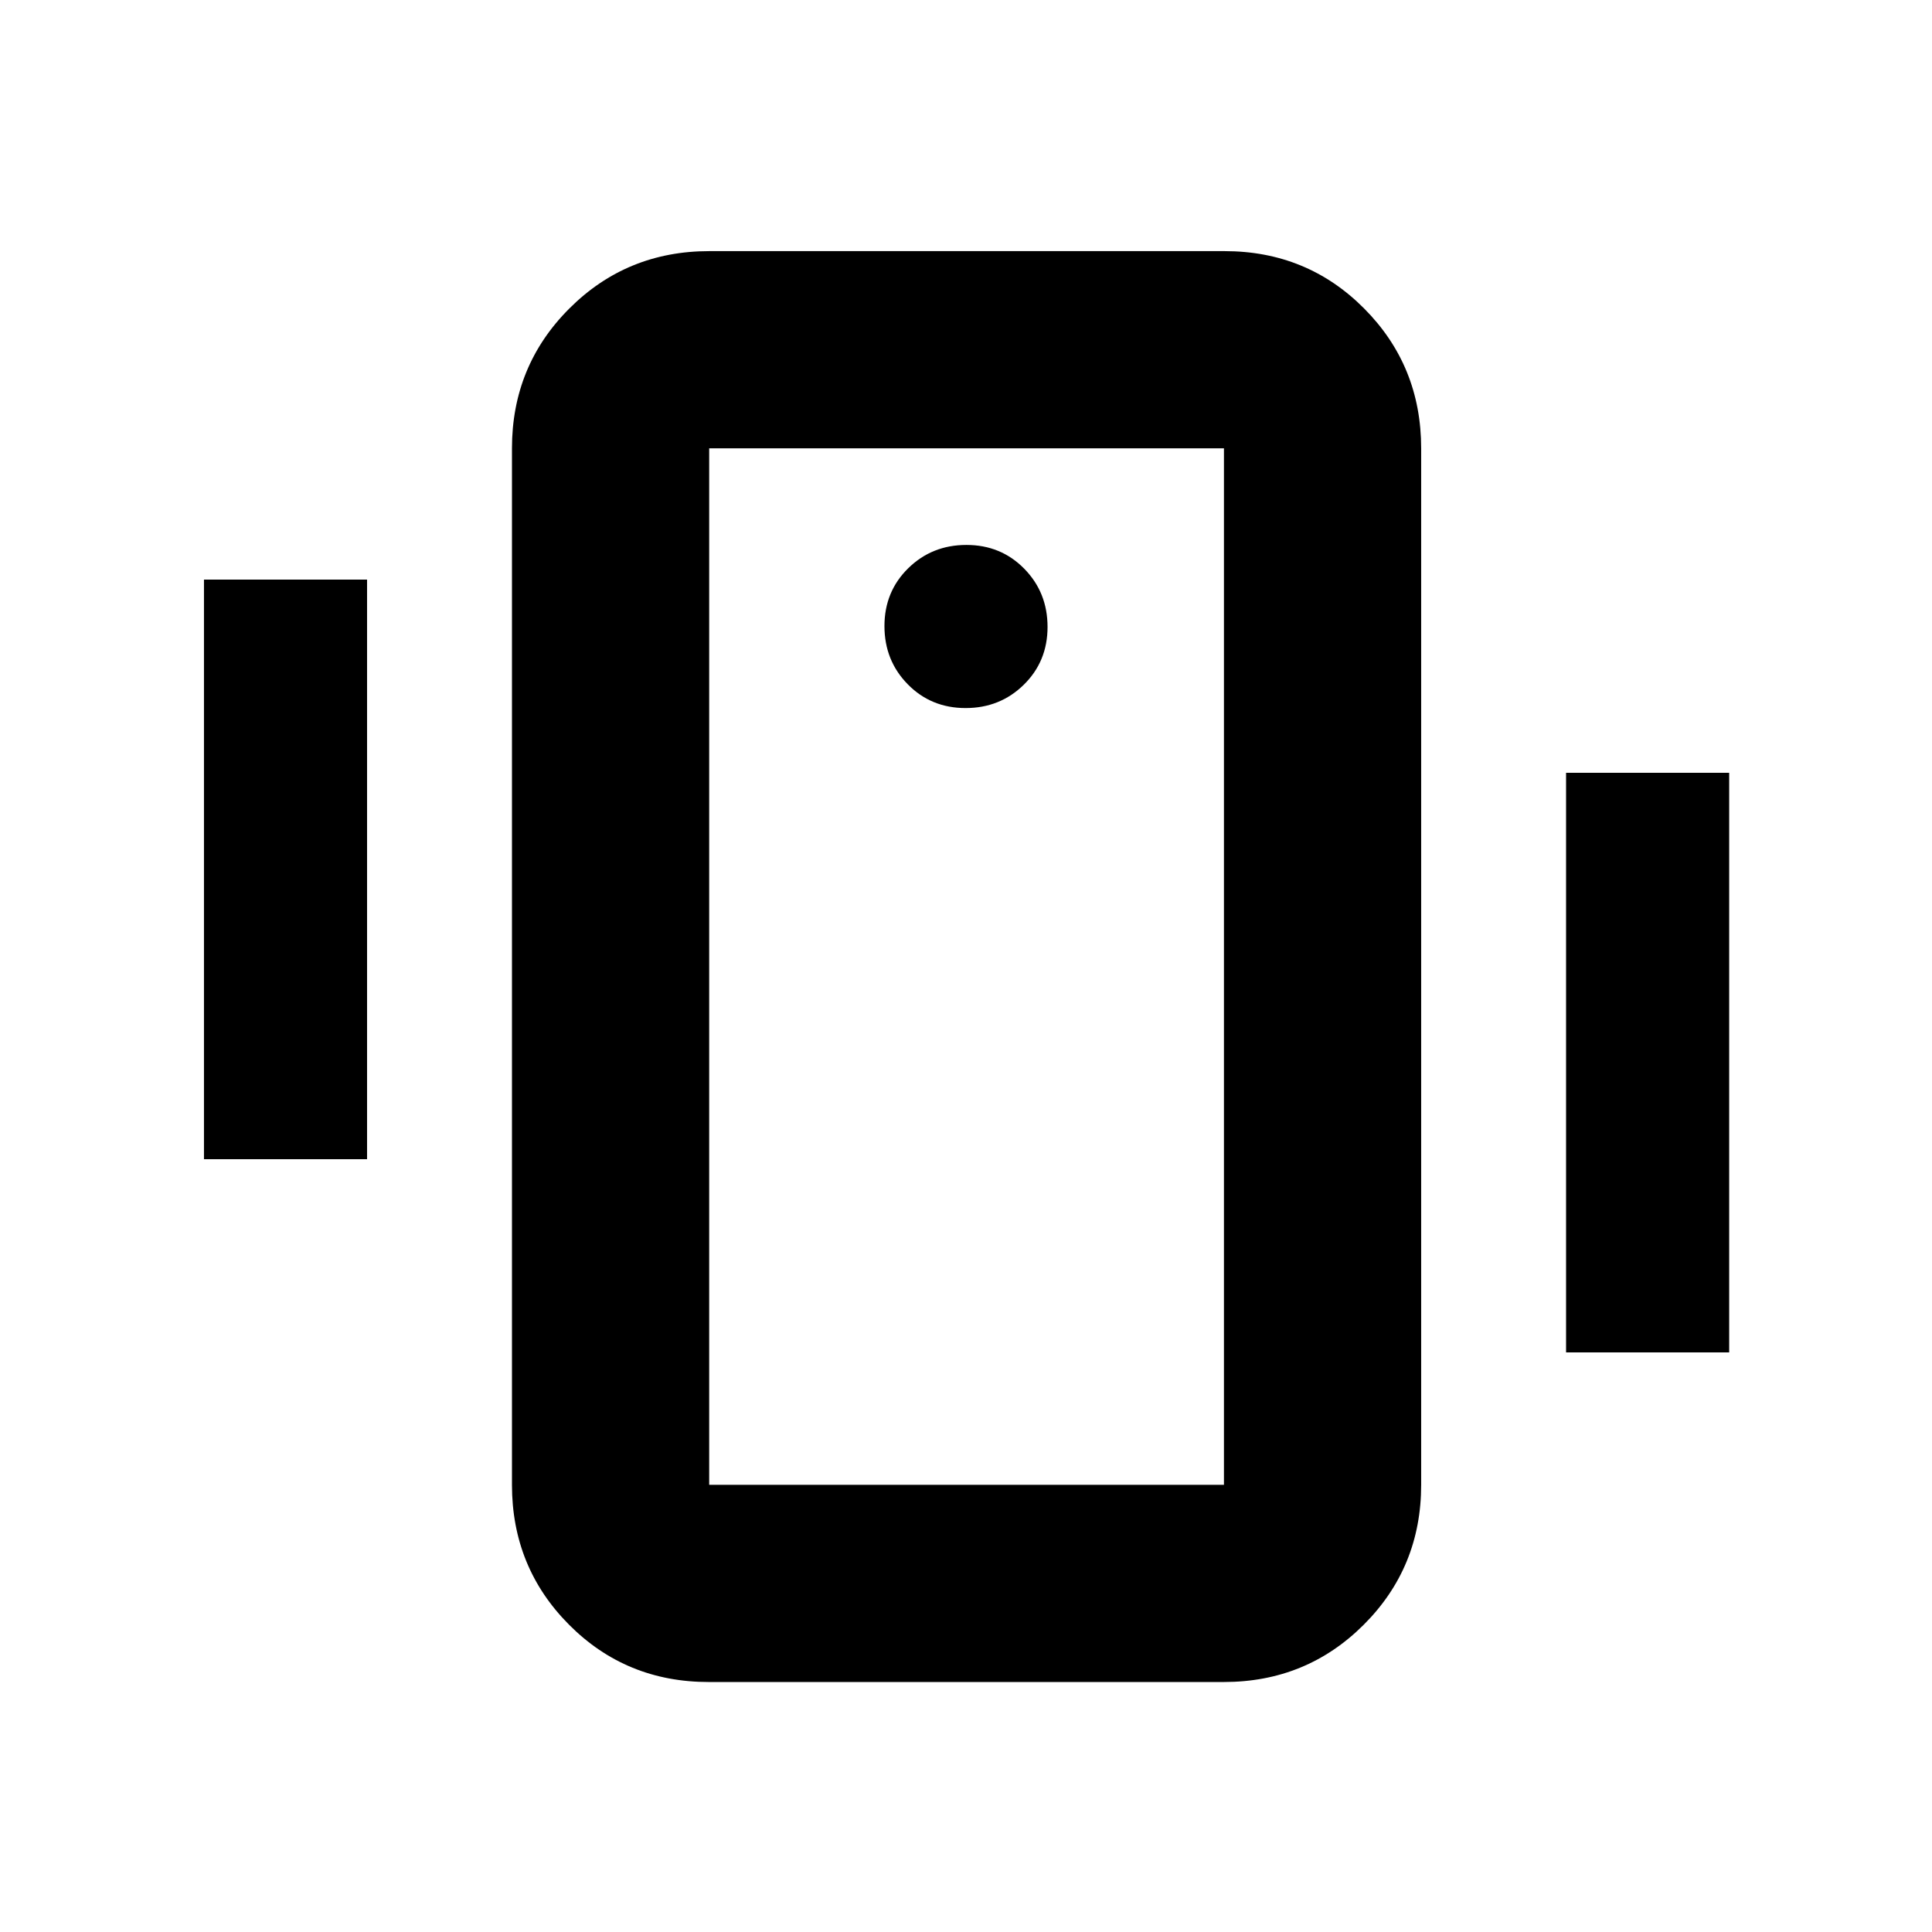 <svg xmlns="http://www.w3.org/2000/svg" height="20" viewBox="0 -960 960 960" width="20"><path d="M352.12-124.22q-41.03 0-69.38-28.49-28.35-28.5-28.35-69.51v-515q0-41 28.52-69.5 28.51-28.5 69.54-28.5h256q41.03 0 69.38 28.5 28.34 28.5 28.34 69.5v515q0 41.01-28.51 69.51-28.51 28.49-69.54 28.49h-256Zm256.05-98v-515H352.39v515h255.78ZM479.79-608.17q17.13 0 28.93-11.59t11.8-28.72q0-17.14-11.59-28.94t-28.72-11.8q-17.13 0-28.93 11.59t-11.8 28.72q0 17.14 11.59 28.94t28.72 11.8ZM101.35-384v-288h81.04v288h-81.04Zm676.82 96v-288h81.05v288h-81.05Zm-425.78 65.78v-515 515Z"/></svg>